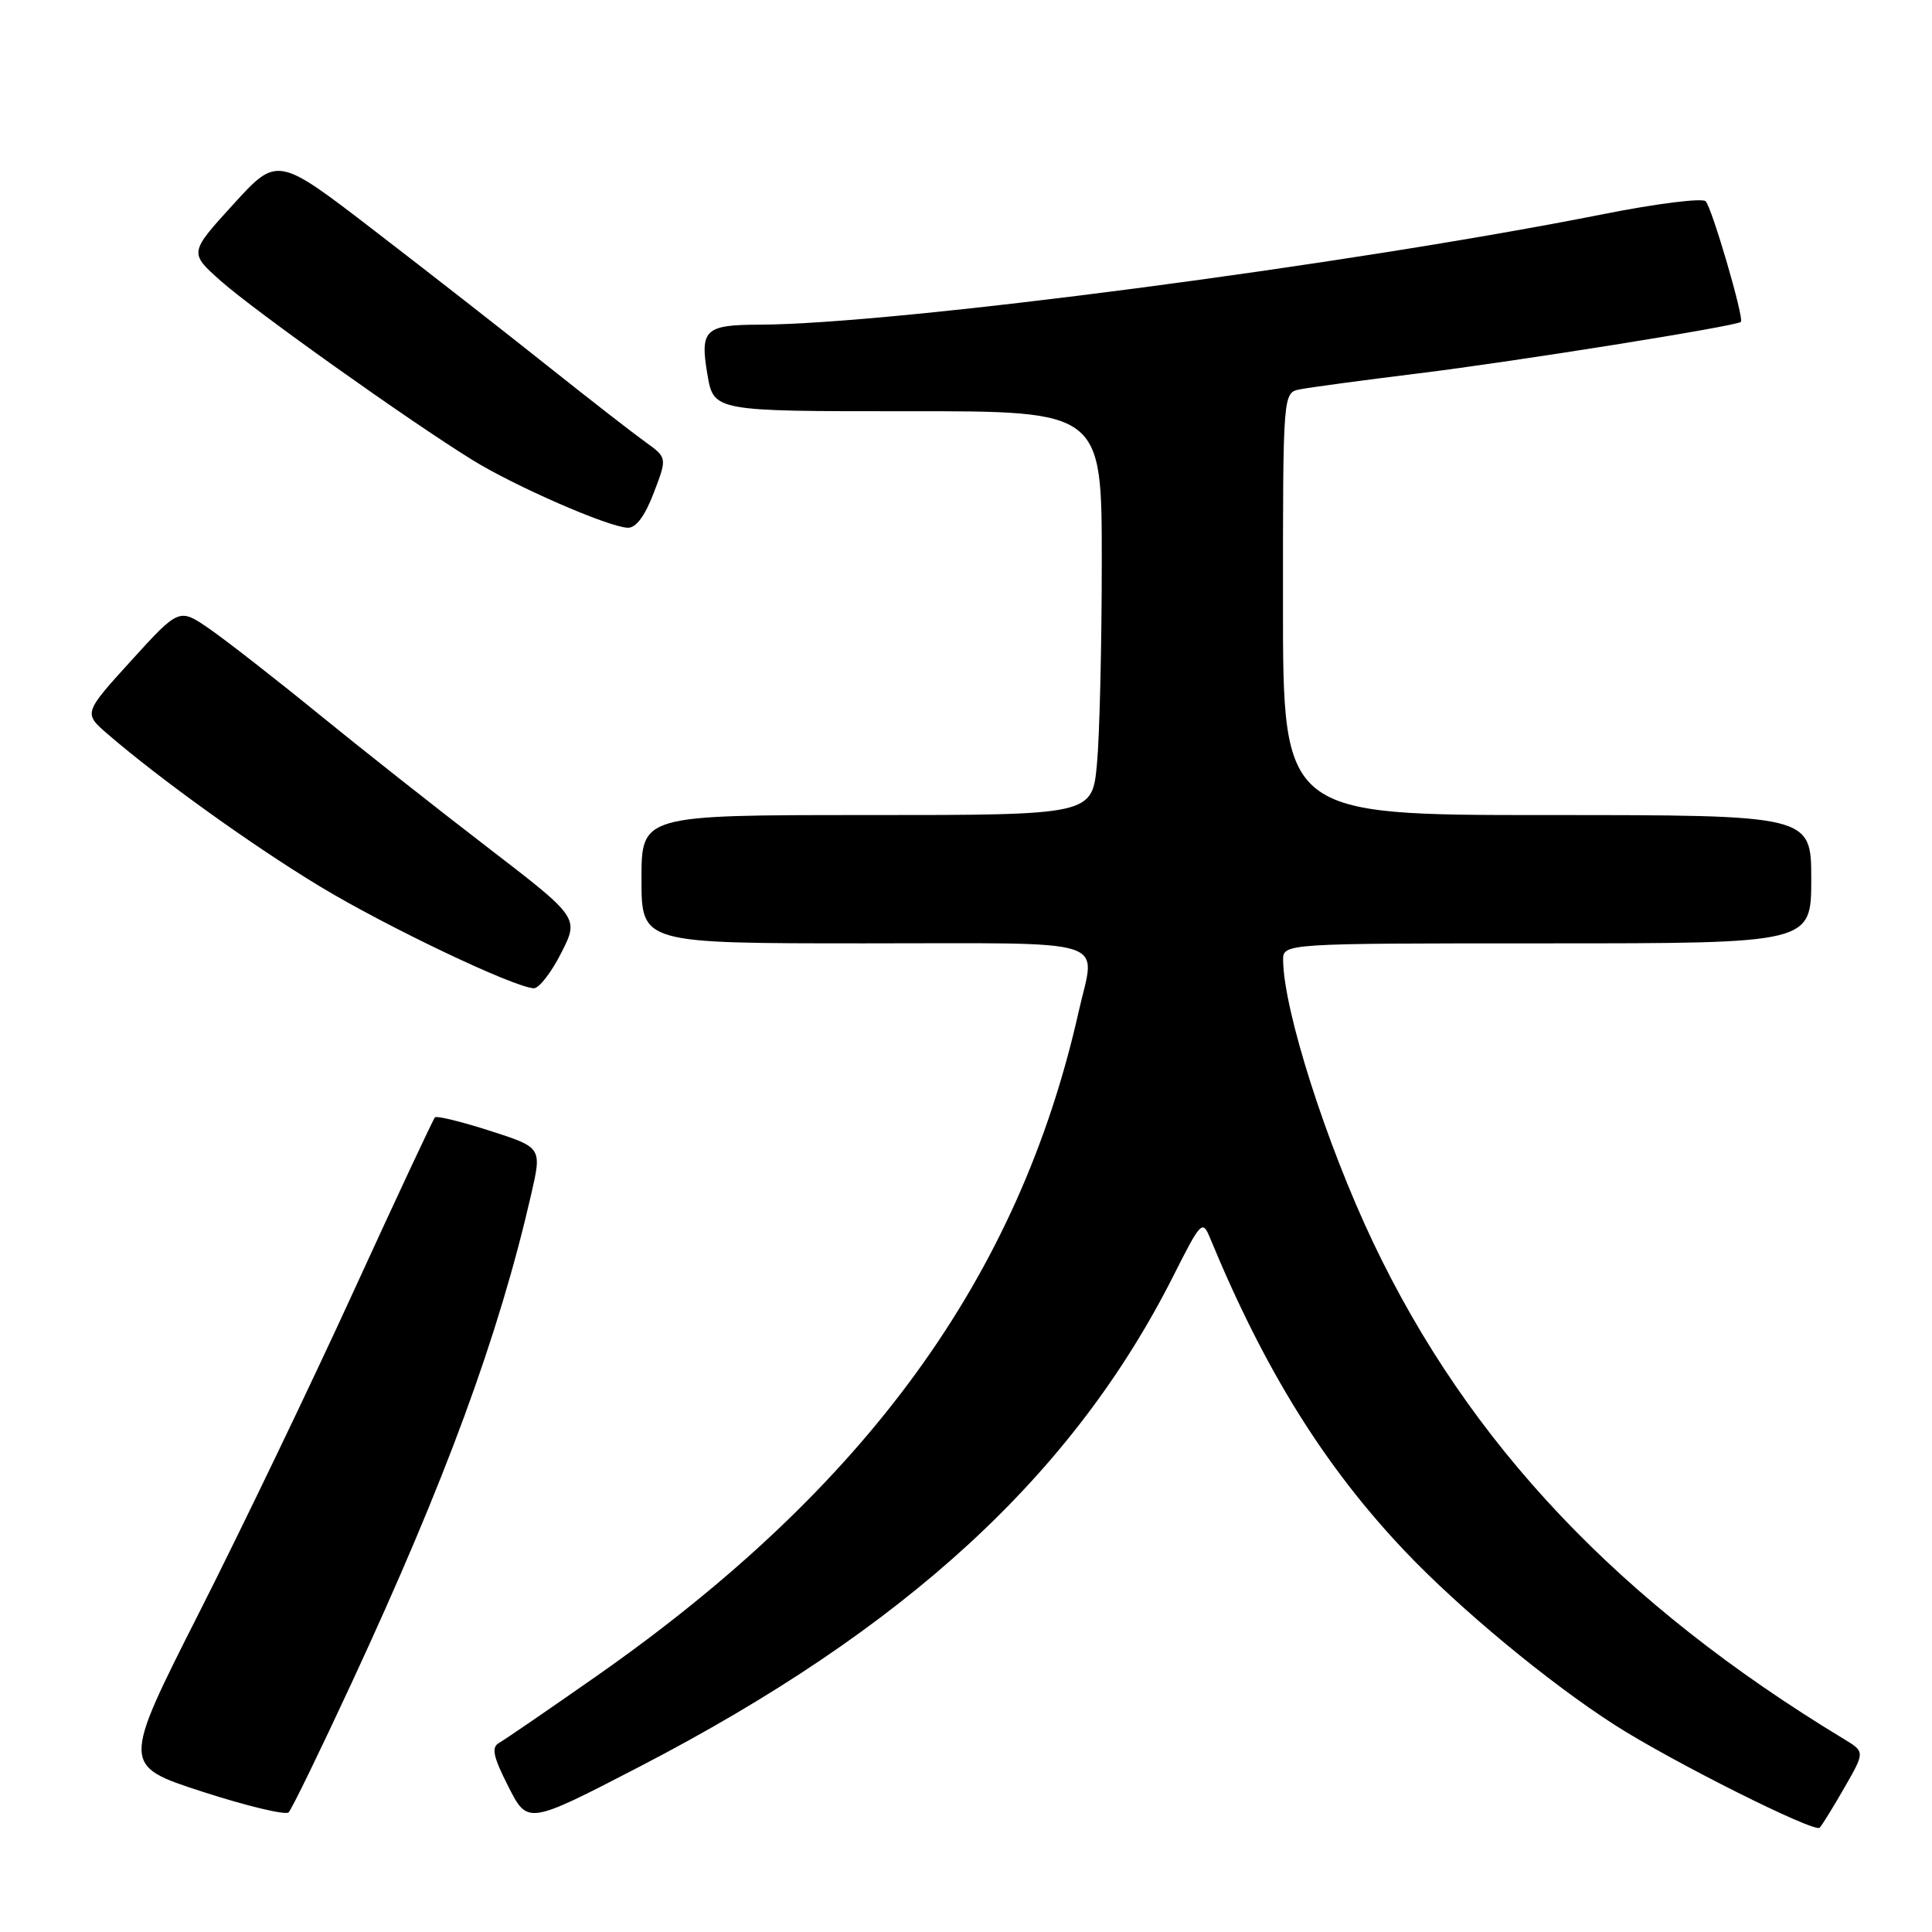 <?xml version="1.0" encoding="UTF-8" standalone="no"?>
<!DOCTYPE svg PUBLIC "-//W3C//DTD SVG 1.1//EN" "http://www.w3.org/Graphics/SVG/1.1/DTD/svg11.dtd" >
<svg xmlns="http://www.w3.org/2000/svg" xmlns:xlink="http://www.w3.org/1999/xlink" version="1.1" viewBox="0 0 256 256">
 <g >
 <path fill="currentColor"
d=" M 244.43 236.81 C 247.12 232.12 247.12 232.12 244.31 230.42 C 214.68 212.49 194.63 191.33 181.93 164.59 C 175.70 151.47 170.10 133.90 170.02 127.25 C 170.00 125.00 170.00 125.00 205.00 125.00 C 240.00 125.00 240.00 125.00 240.00 116.50 C 240.00 108.00 240.00 108.00 205.00 108.00 C 170.00 108.00 170.00 108.00 170.00 80.02 C 170.00 52.04 170.00 52.04 172.25 51.59 C 173.49 51.34 180.57 50.39 188.00 49.47 C 200.98 47.87 230.12 43.21 230.68 42.65 C 231.13 42.20 226.86 27.57 226.01 26.67 C 225.58 26.21 219.44 26.98 212.37 28.39 C 178.41 35.13 118.60 42.96 100.62 43.02 C 93.40 43.04 92.73 43.68 93.73 49.59 C 94.56 54.50 94.56 54.50 120.28 54.49 C 146.00 54.47 146.00 54.47 145.99 74.49 C 145.99 85.49 145.70 97.54 145.35 101.25 C 144.71 108.00 144.71 108.00 114.86 108.00 C 85.00 108.00 85.00 108.00 85.00 116.50 C 85.00 125.00 85.00 125.00 114.50 125.00 C 147.99 125.00 145.16 124.11 142.94 134.00 C 135.04 169.19 114.84 197.04 79.00 222.12 C 72.67 226.55 66.89 230.51 66.15 230.93 C 65.08 231.53 65.32 232.71 67.36 236.73 C 69.92 241.77 69.92 241.77 84.71 234.11 C 120.04 215.80 142.19 195.43 155.51 169.00 C 159.11 161.85 159.34 161.62 160.32 164.00 C 167.57 181.56 175.49 194.29 186.17 205.55 C 193.43 213.20 205.31 223.03 214.00 228.59 C 221.59 233.45 240.46 242.90 241.12 242.18 C 241.46 241.81 242.95 239.39 244.43 236.81 Z  M 46.61 222.96 C 59.07 196.10 66.08 177.02 70.38 158.28 C 71.81 152.05 71.81 152.05 64.93 149.84 C 61.14 148.62 57.86 147.82 57.63 148.06 C 57.40 148.30 52.57 158.62 46.90 171.00 C 41.24 183.38 32.00 202.60 26.37 213.72 C 16.14 233.94 16.14 233.94 26.82 237.41 C 32.69 239.31 37.83 240.54 38.24 240.15 C 38.65 239.75 42.41 232.01 46.61 222.96 Z  M 74.35 126.30 C 76.74 121.61 76.74 121.61 64.62 112.29 C 57.95 107.17 47.85 99.20 42.17 94.57 C 36.49 89.94 30.02 84.90 27.79 83.35 C 23.74 80.55 23.74 80.55 17.40 87.52 C 11.06 94.50 11.06 94.50 14.28 97.28 C 21.25 103.29 33.47 112.06 42.38 117.45 C 51.26 122.82 68.08 130.83 70.73 130.95 C 71.41 130.98 73.04 128.89 74.35 126.30 Z  M 86.62 65.32 C 88.41 60.65 88.41 60.65 85.52 58.57 C 83.93 57.43 78.10 52.90 72.56 48.49 C 67.03 44.08 56.71 36.02 49.63 30.58 C 36.75 20.67 36.75 20.67 30.90 27.09 C 25.06 33.50 25.06 33.50 29.26 37.23 C 33.74 41.20 54.12 55.71 62.58 60.94 C 68.20 64.42 80.56 69.82 83.17 69.93 C 84.26 69.98 85.45 68.39 86.62 65.32 Z "/>
</g>
</svg>